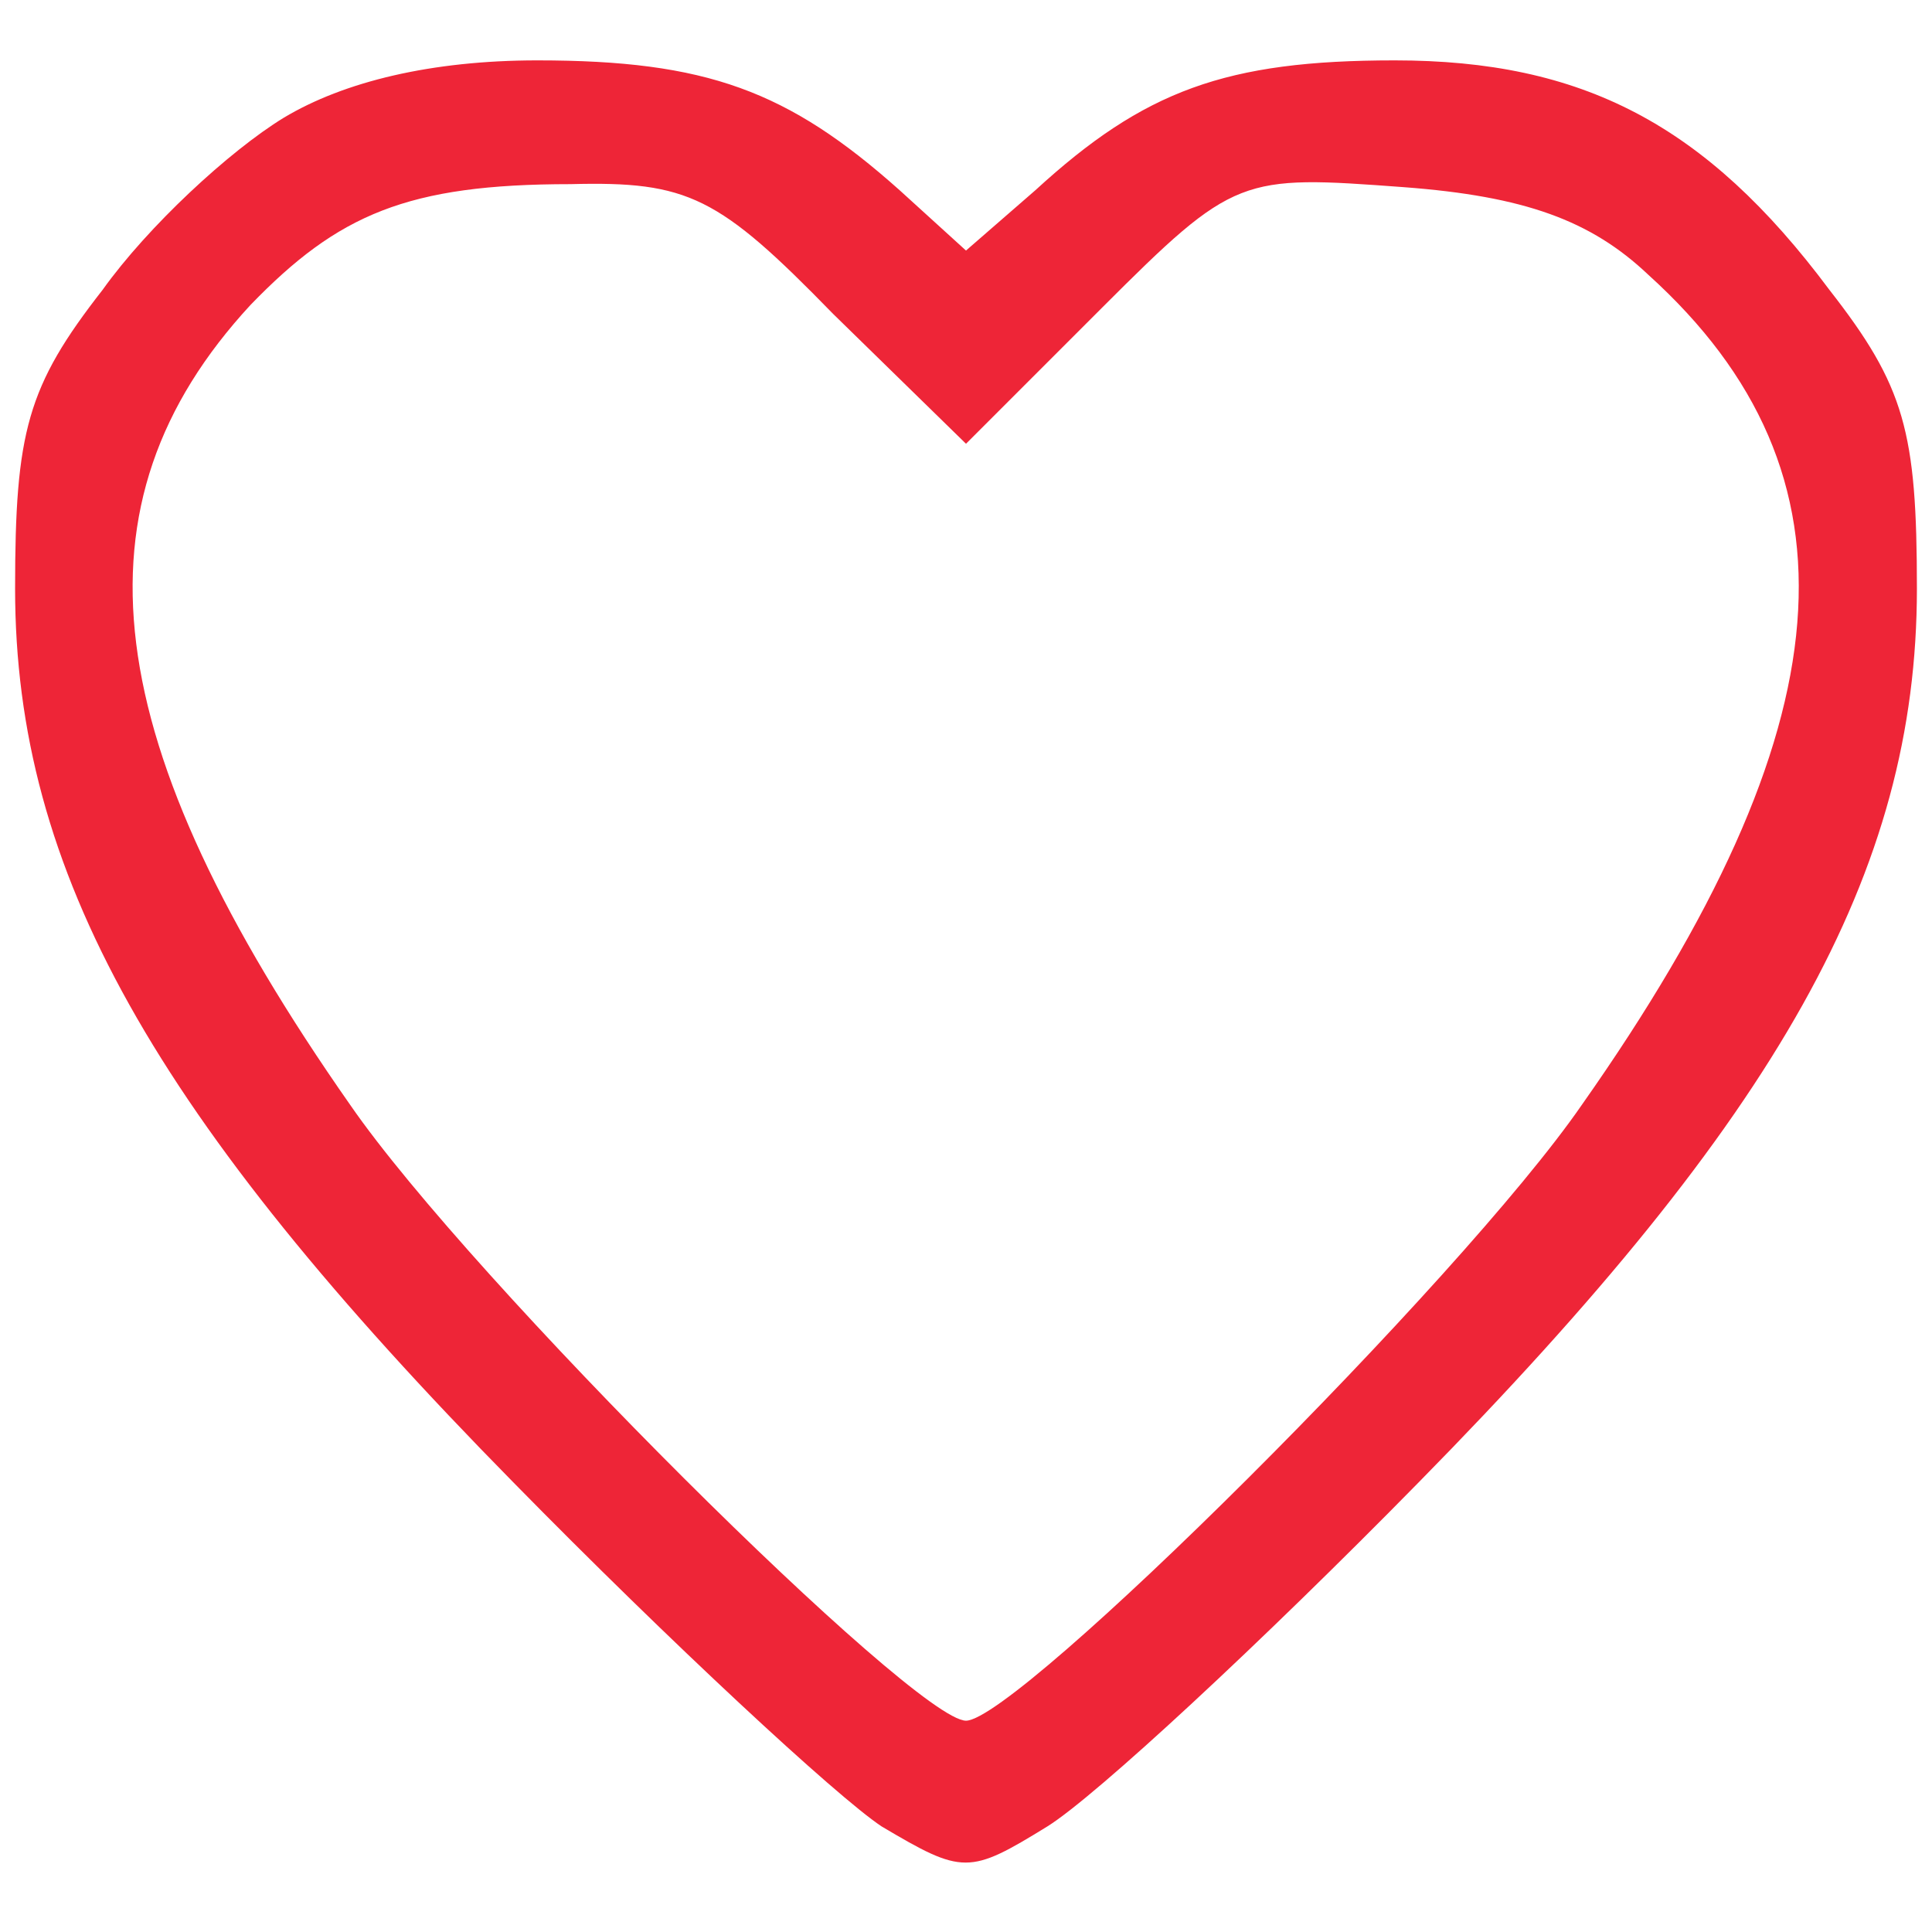 <?xml version="1.0" standalone="no"?>
<!DOCTYPE svg PUBLIC "-//W3C//DTD SVG 20010904//EN"
 "http://www.w3.org/TR/2001/REC-SVG-20010904/DTD/svg10.dtd">
<svg version="1.0" xmlns="http://www.w3.org/2000/svg"
 width="64pt" height="64pt" viewBox="0 0 64 64"
 preserveAspectRatio="xMidYMid meet">

<g transform="translate(0,64) scale(0.1,-0.1)"
fill="#EE2537" stroke="none">
<path d="M94 601 c-18 -11 -45 -36 -60 -57 -25 -32 -29 -47 -29 -99 0 -94 46
-175 165 -296 52 -53 107 -104 122 -114 27 -16 29 -16 55 0 16 10 71 61 123
114 119 121 165 202 165 296 0 52 -4 67 -29 99 -41 55 -82 76 -144 76 -56 0
-83 -10 -119 -43 l-23 -20 -22 20 c-37 33 -64 43 -120 43 -35 0 -64 -7 -84
-19z m182 -65 l44 -43 45 45 c44 44 46 44 100 40 40 -3 62 -11 81 -29 73 -66
66 -150 -22 -275 -40 -58 -187 -204 -204 -204 -17 0 -164 146 -204 204 -84
120 -94 199 -33 265 29 30 52 40 106 40 39 1 49 -4 87 -43z"/>
</g>
</svg>
